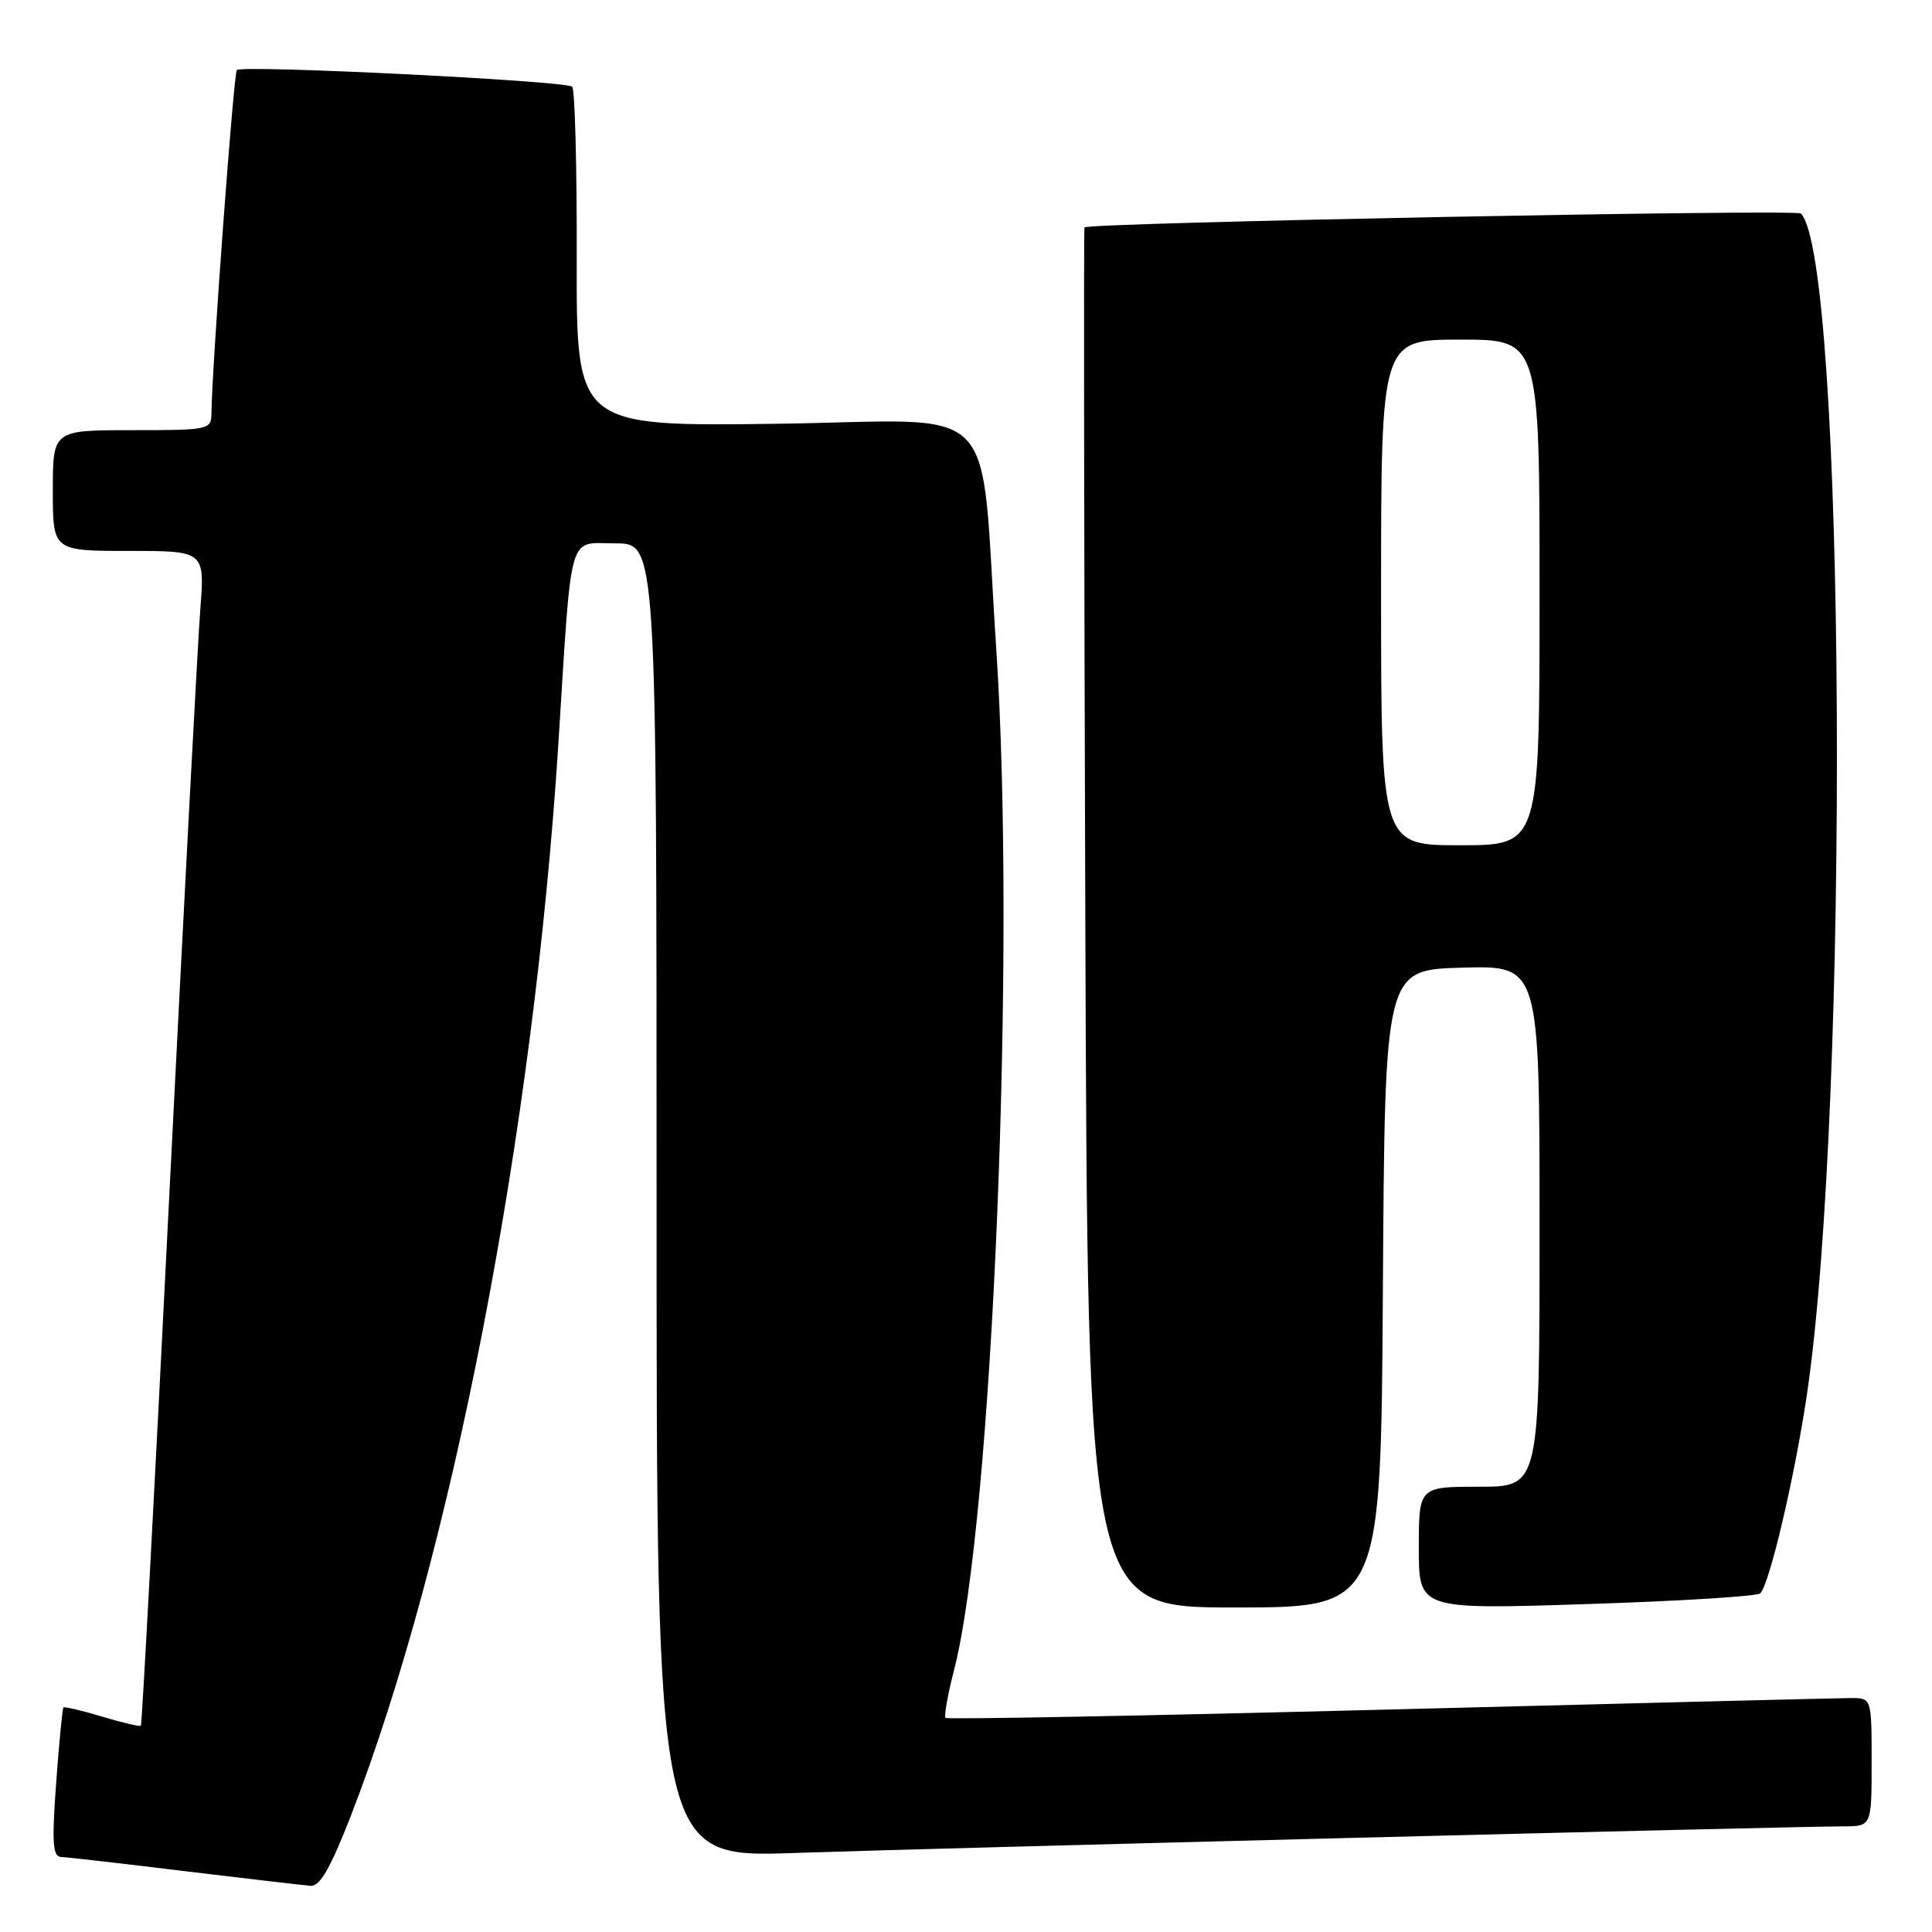 <?xml version="1.0" encoding="UTF-8" standalone="no"?>
<!DOCTYPE svg PUBLIC "-//W3C//DTD SVG 1.1//EN" "http://www.w3.org/Graphics/SVG/1.1/DTD/svg11.dtd" >
<svg xmlns="http://www.w3.org/2000/svg" xmlns:xlink="http://www.w3.org/1999/xlink" version="1.1" viewBox="0 0 256 256">
 <g >
 <path fill="currentColor"
d=" M 46.50 240.58 C 59.87 206.06 70.72 149.97 73.99 98.50 C 75.81 69.74 75.16 72.00 81.56 72.00 C 87.00 72.00 87.00 72.00 87.00 159.08 C 87.00 246.15 87.00 246.15 105.25 245.53 C 123.89 244.89 237.46 242.01 244.25 242.00 C 248.00 242.00 248.00 242.00 248.00 233.50 C 248.00 225.00 248.00 225.00 245.25 225.00 C 243.74 225.01 216.22 225.69 184.10 226.52 C 151.98 227.35 125.52 227.85 125.29 227.63 C 125.07 227.40 125.57 224.58 126.40 221.36 C 131.53 201.55 134.66 125.90 132.01 86.00 C 129.76 52.15 133.24 55.74 103.04 56.15 C 76.37 56.50 76.37 56.50 76.42 34.32 C 76.45 22.12 76.18 11.84 75.82 11.49 C 75.05 10.71 32.08 8.58 31.38 9.28 C 30.96 9.71 28.08 48.67 28.02 54.75 C 28.00 56.94 27.72 57.00 17.50 57.00 C 7.00 57.00 7.00 57.00 7.00 65.00 C 7.00 73.00 7.00 73.00 17.07 73.00 C 27.14 73.00 27.14 73.00 26.54 80.75 C 26.21 85.01 24.36 119.98 22.43 158.45 C 20.51 196.93 18.81 228.52 18.67 228.67 C 18.52 228.81 16.22 228.27 13.54 227.46 C 10.86 226.66 8.55 226.11 8.41 226.25 C 8.27 226.39 7.83 230.90 7.44 236.26 C 6.86 244.23 6.98 246.01 8.11 246.06 C 8.88 246.09 16.25 246.93 24.50 247.94 C 32.75 248.94 40.25 249.81 41.17 249.88 C 42.40 249.97 43.82 247.47 46.50 240.58 Z  M 183.24 170.75 C 183.50 128.50 183.50 128.50 193.75 128.22 C 204.00 127.93 204.00 127.93 204.00 162.47 C 204.00 197.00 204.00 197.00 196.00 197.00 C 188.00 197.00 188.00 197.00 188.00 205.14 C 188.00 213.27 188.00 213.27 210.25 212.55 C 222.49 212.16 232.83 211.52 233.24 211.13 C 234.46 209.96 237.82 195.65 239.43 184.75 C 245.13 146.19 244.55 34.22 238.62 28.29 C 238.03 27.69 144.04 29.51 143.70 30.13 C 143.59 30.33 143.64 71.56 143.81 121.75 C 144.12 213.00 144.12 213.00 163.55 213.00 C 182.98 213.00 182.98 213.00 183.24 170.75 Z  M 183.00 78.50 C 183.00 45.00 183.00 45.00 193.50 45.00 C 204.00 45.00 204.00 45.00 204.00 78.50 C 204.00 112.00 204.00 112.00 193.50 112.00 C 183.00 112.00 183.00 112.00 183.00 78.50 Z "/>
</g>
</svg>